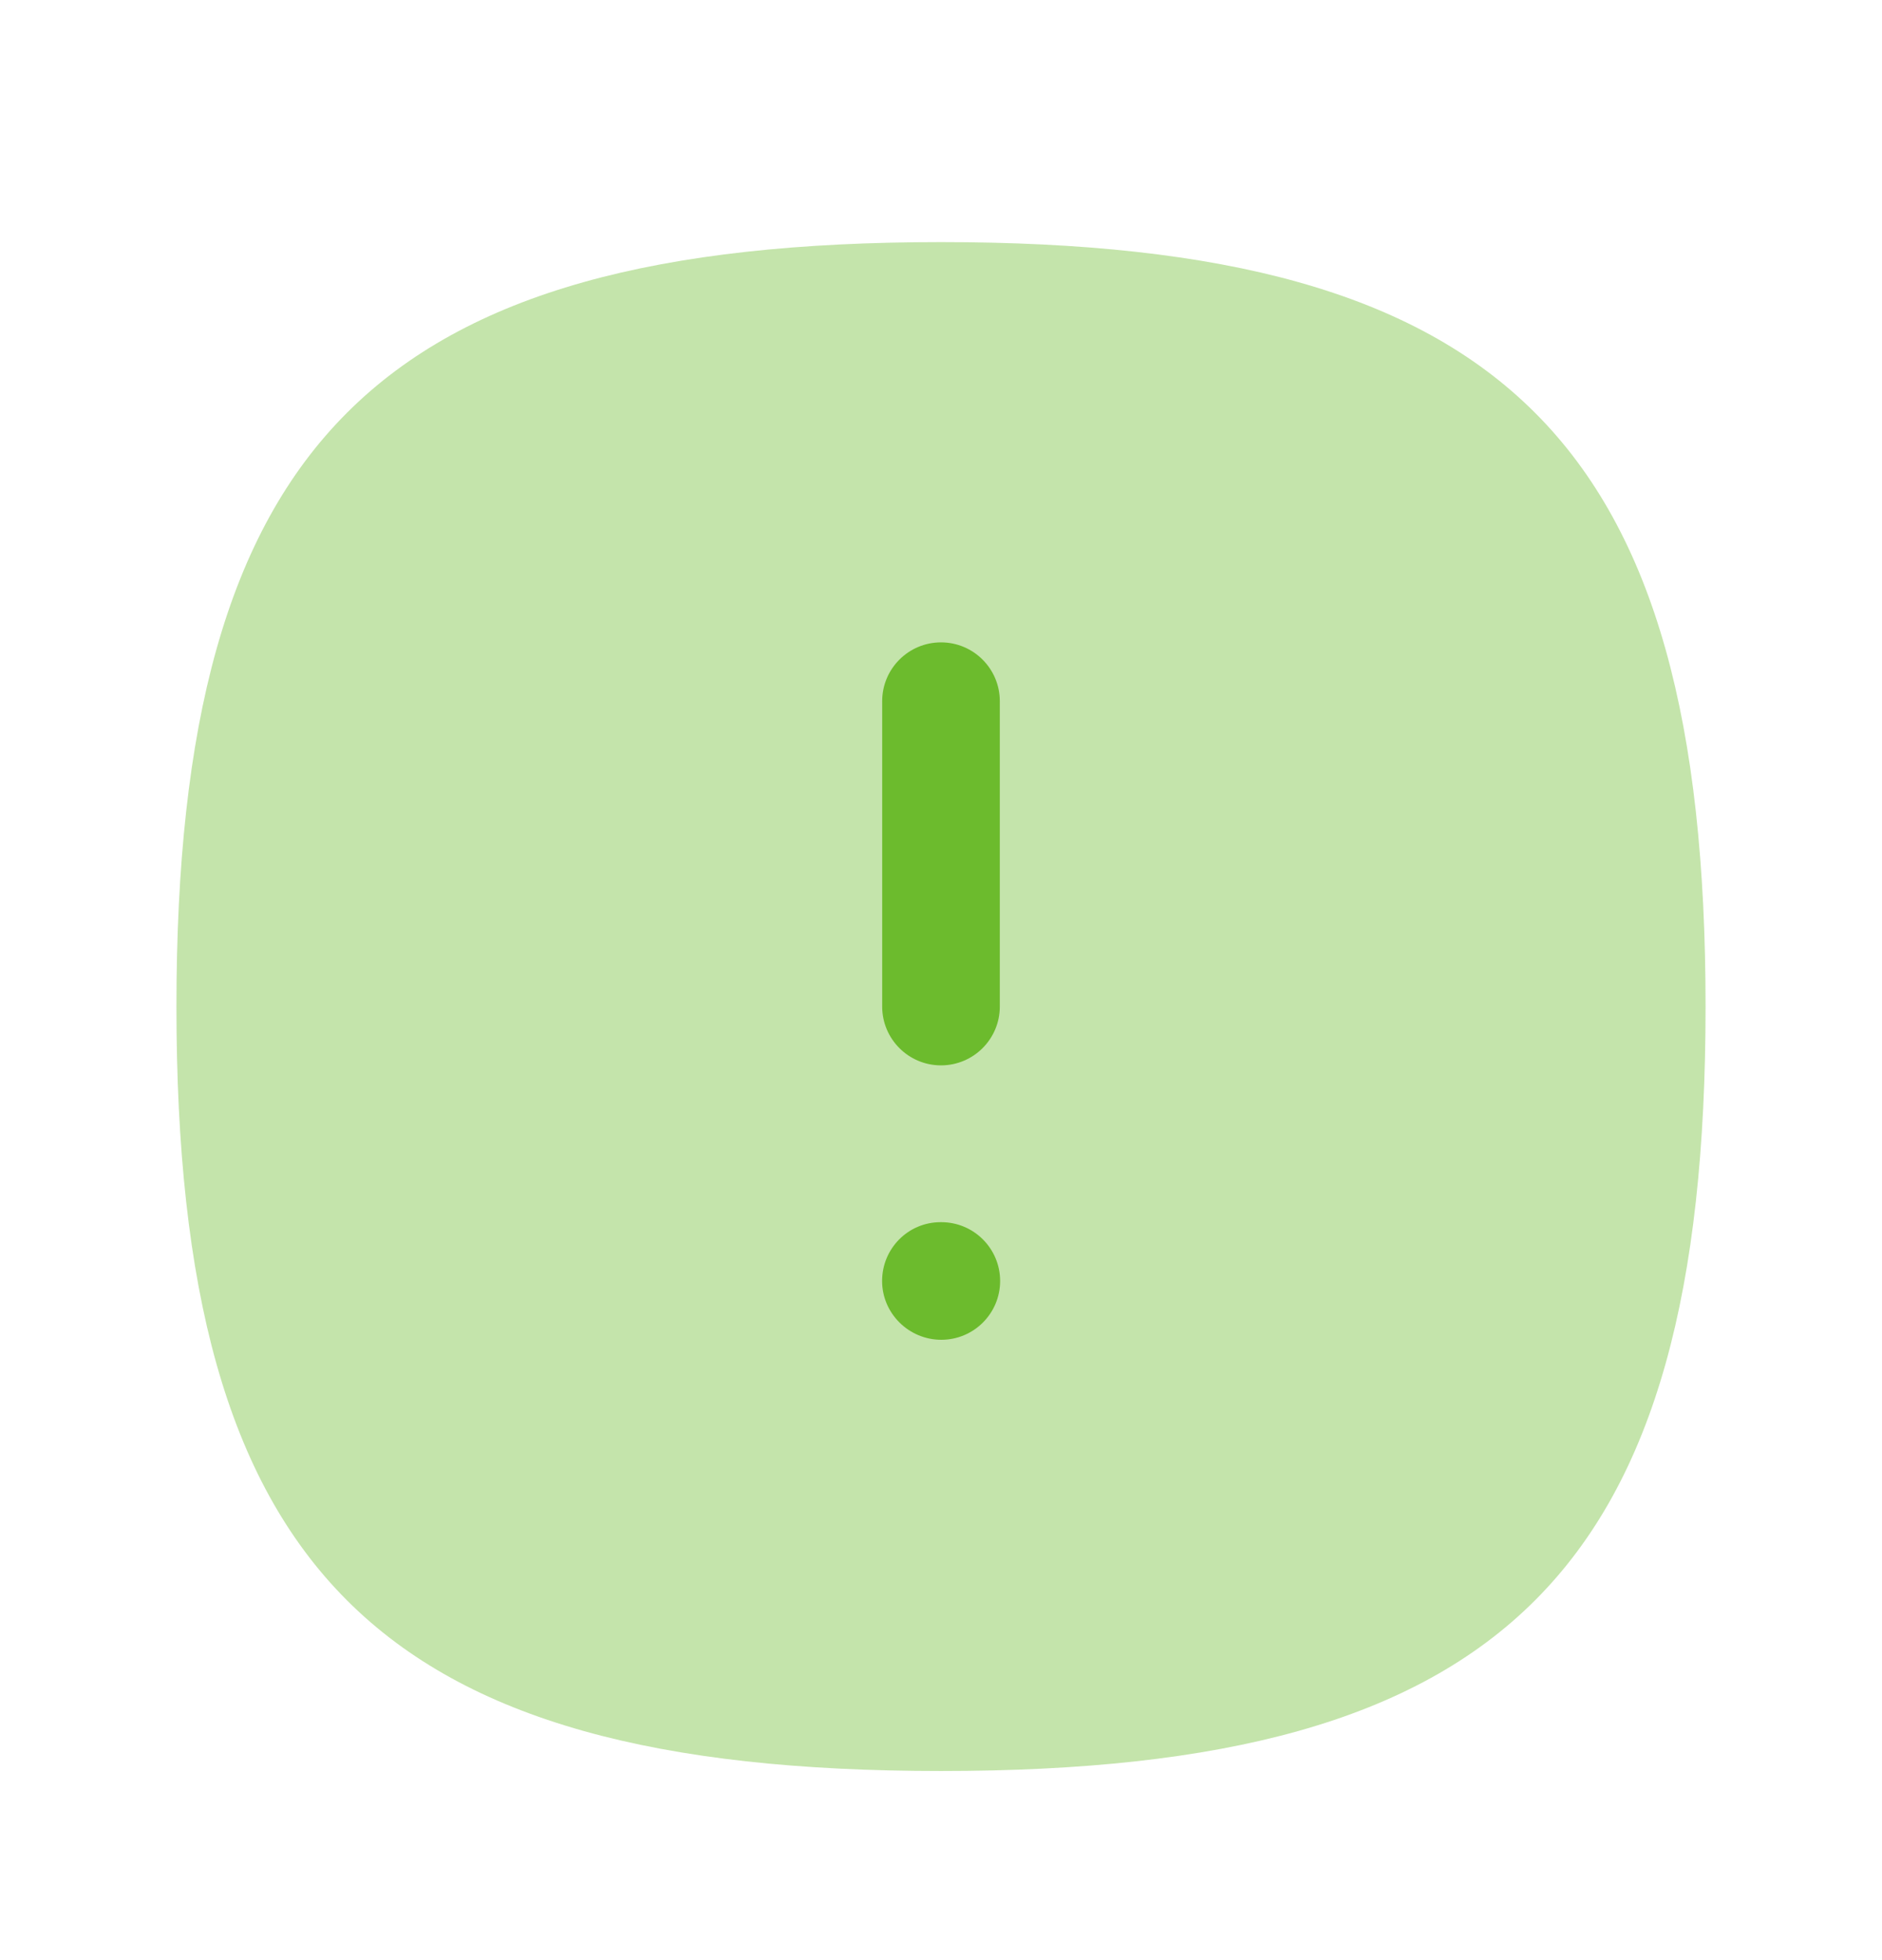 <svg width="24" height="25" viewBox="0 0 24 25" fill="none" xmlns="http://www.w3.org/2000/svg">
<path opacity="0.4" fill-rule="evenodd" clip-rule="evenodd" d="M12 3.088C4.802 3.088 2.25 5.64 2.25 12.838C2.25 20.036 4.802 22.588 12 22.588C19.198 22.588 21.75 20.036 21.75 12.838C21.75 5.64 19.198 3.088 12 3.088Z" fill="#6CBB2D"/>
<path d="M11.249 16.338C11.249 16.752 11.59 17.088 12.004 17.088C12.418 17.088 12.754 16.752 12.754 16.338C12.754 15.924 12.418 15.588 12.004 15.588H11.995C11.581 15.588 11.249 15.924 11.249 16.338Z" fill="#6CBB2D"/>
<path d="M12 8.193C11.586 8.193 11.25 8.529 11.25 8.943V12.838C11.25 13.252 11.586 13.588 12 13.588C12.414 13.588 12.75 13.252 12.75 12.838V8.943C12.75 8.529 12.414 8.193 12 8.193Z" fill="#6CBB2D"/>
</svg>
